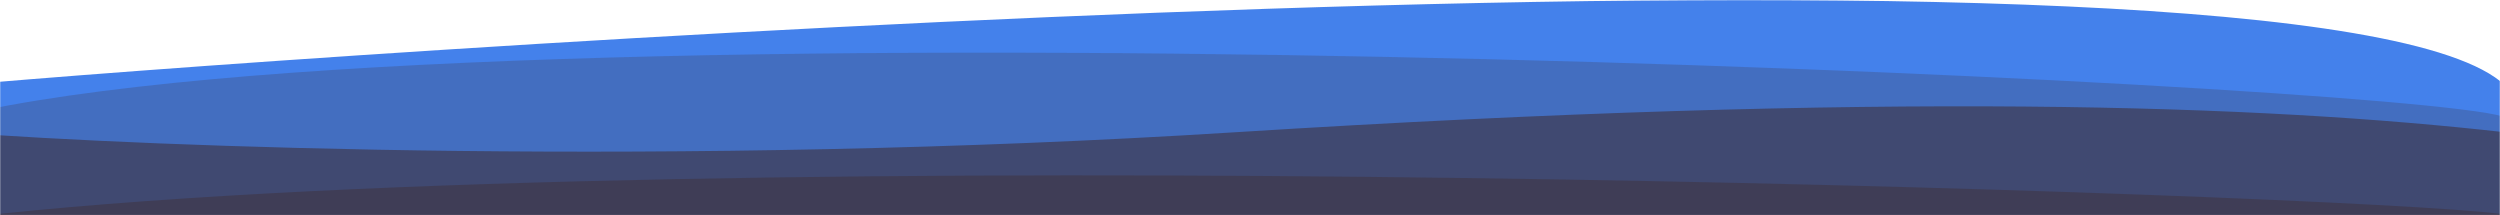<svg width="1440" height="124" viewBox="0 0 1440 124" fill="none" xmlns="http://www.w3.org/2000/svg">
<mask id="mask0" mask-type="alpha" maskUnits="userSpaceOnUse" x="0" y="0" width="1440" height="124">
<rect width="1440" height="124" fill="#C4C4C4"/>
</mask>
<g mask="url(#mask0)">
<path d="M-25.351 49.273V240.206H1443V49.273C1335.24 -53.831 136.284 34.557 -25.351 49.273Z" fill="#4481EB"/>
<path d="M-26 67.116V88.311L1441.7 111.86V67.116C1377.83 47.334 277.797 -4.71 -26 67.116Z" fill="#436EC0"/>
<path d="M711.096 76.199C1088.73 52.442 1303.28 60.432 1443 76.199V195.462L-25.351 187.578V76.199C86.252 84.621 389.784 96.413 711.096 76.199Z" fill="#404971"/>
<path d="M0 1018C134.044 1010.8 1015.85 1015 1440 1018V123.145C1348.69 111.622 416.976 79.673 0 123.145V1018Z" fill="#3F3D56"/>
</g>
</svg>
